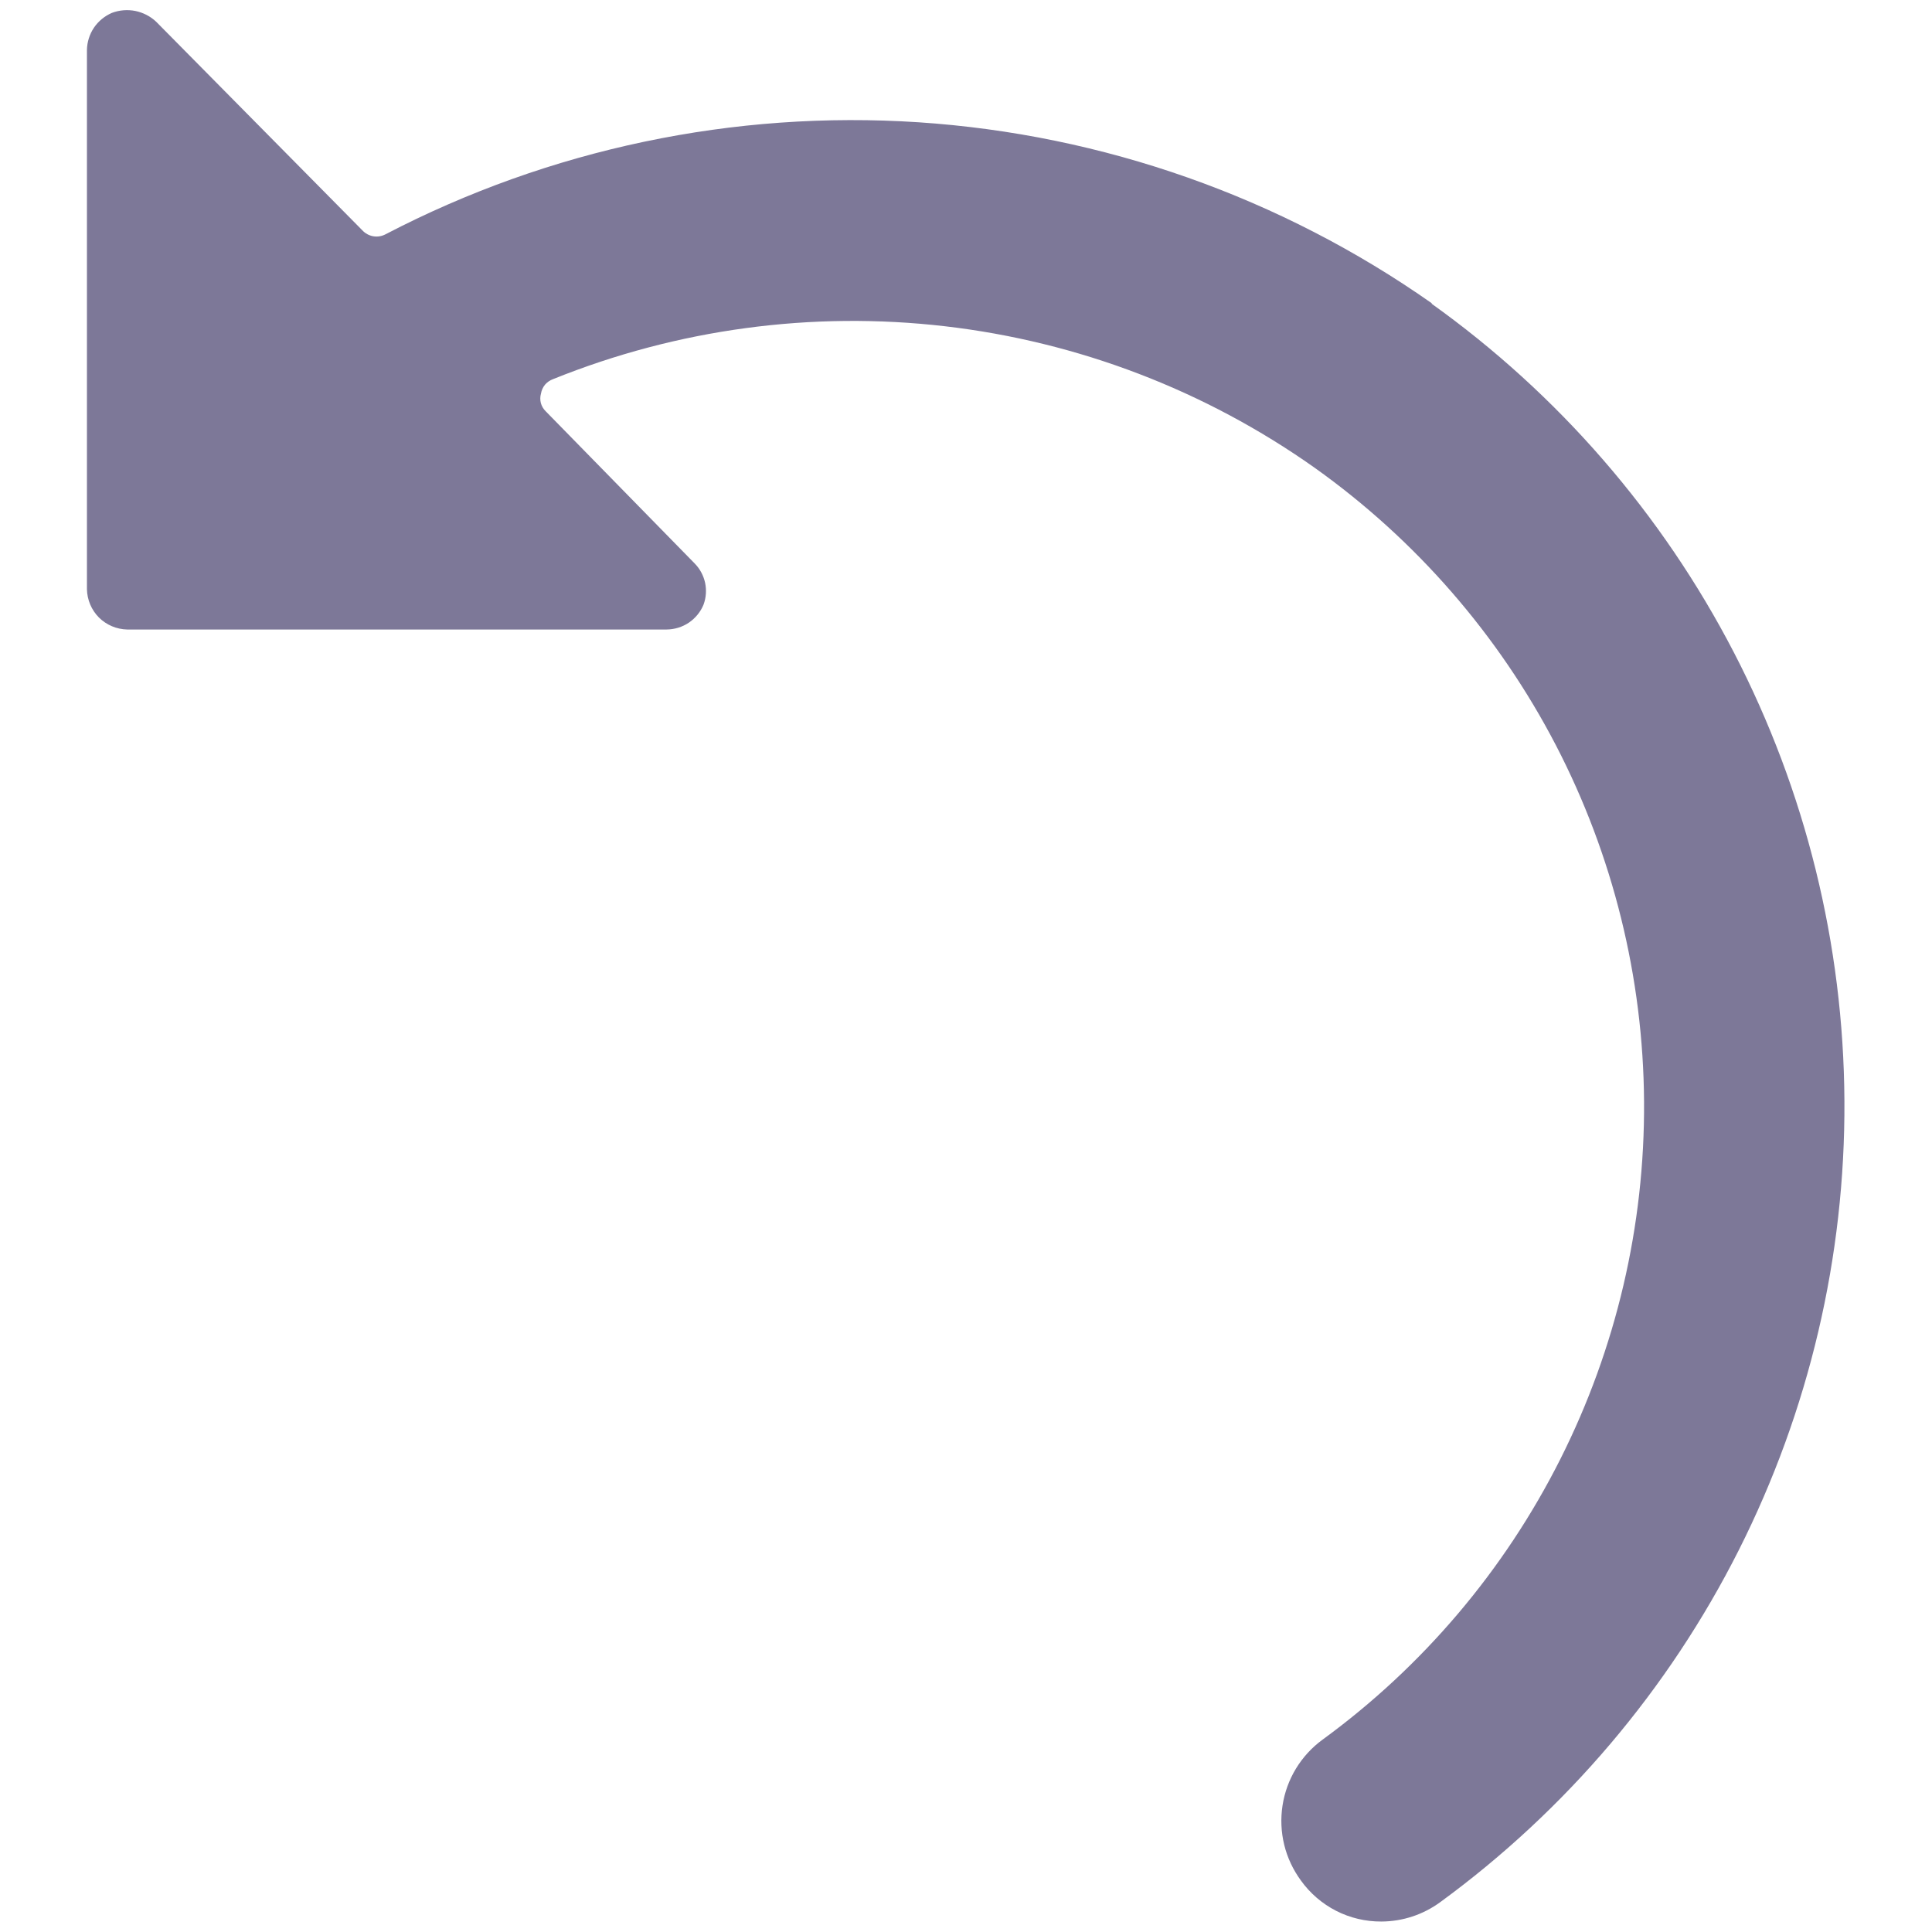 <svg width="24" height="24" viewBox="0 0 24 24" fill="none" xmlns="http://www.w3.org/2000/svg">
<path d="M17.79 3.77C15.91 2.449 13.703 1.671 11.411 1.519C9.118 1.368 6.828 1.849 4.79 2.91C4.743 2.935 4.689 2.944 4.637 2.935C4.584 2.926 4.536 2.899 4.5 2.86L1.94 0.27C1.868 0.202 1.778 0.156 1.681 0.136C1.584 0.117 1.483 0.125 1.39 0.16C1.3 0.199 1.222 0.263 1.167 0.344C1.112 0.426 1.082 0.522 1.08 0.62V7.32C1.083 7.452 1.136 7.577 1.229 7.671C1.323 7.764 1.448 7.817 1.58 7.82H8.28C8.379 7.819 8.475 7.79 8.557 7.735C8.639 7.679 8.703 7.601 8.74 7.51C8.772 7.423 8.778 7.329 8.759 7.239C8.739 7.149 8.695 7.066 8.63 7L6.78 5.11C6.751 5.082 6.73 5.047 6.719 5.008C6.709 4.97 6.709 4.929 6.72 4.89C6.727 4.849 6.744 4.811 6.77 4.779C6.797 4.748 6.831 4.724 6.87 4.71C8.413 4.087 10.088 3.861 11.74 4.053C13.393 4.245 14.971 4.849 16.33 5.81C17.587 6.705 18.614 7.885 19.326 9.254C20.037 10.623 20.413 12.142 20.423 13.684C20.433 15.227 20.076 16.75 19.382 18.128C18.688 19.506 17.676 20.7 16.43 21.61C16.297 21.707 16.185 21.829 16.099 21.97C16.014 22.11 15.957 22.266 15.932 22.429C15.907 22.591 15.914 22.757 15.953 22.917C15.992 23.077 16.063 23.227 16.16 23.36C16.274 23.519 16.424 23.648 16.598 23.737C16.772 23.826 16.965 23.871 17.16 23.87C17.423 23.869 17.678 23.785 17.89 23.63C19.455 22.486 20.727 20.987 21.6 19.256C22.473 17.524 22.923 15.611 22.912 13.672C22.901 11.733 22.43 9.824 21.538 8.103C20.646 6.382 19.358 4.897 17.78 3.77H17.79Z" fill="#7D7898"/>
</svg>
